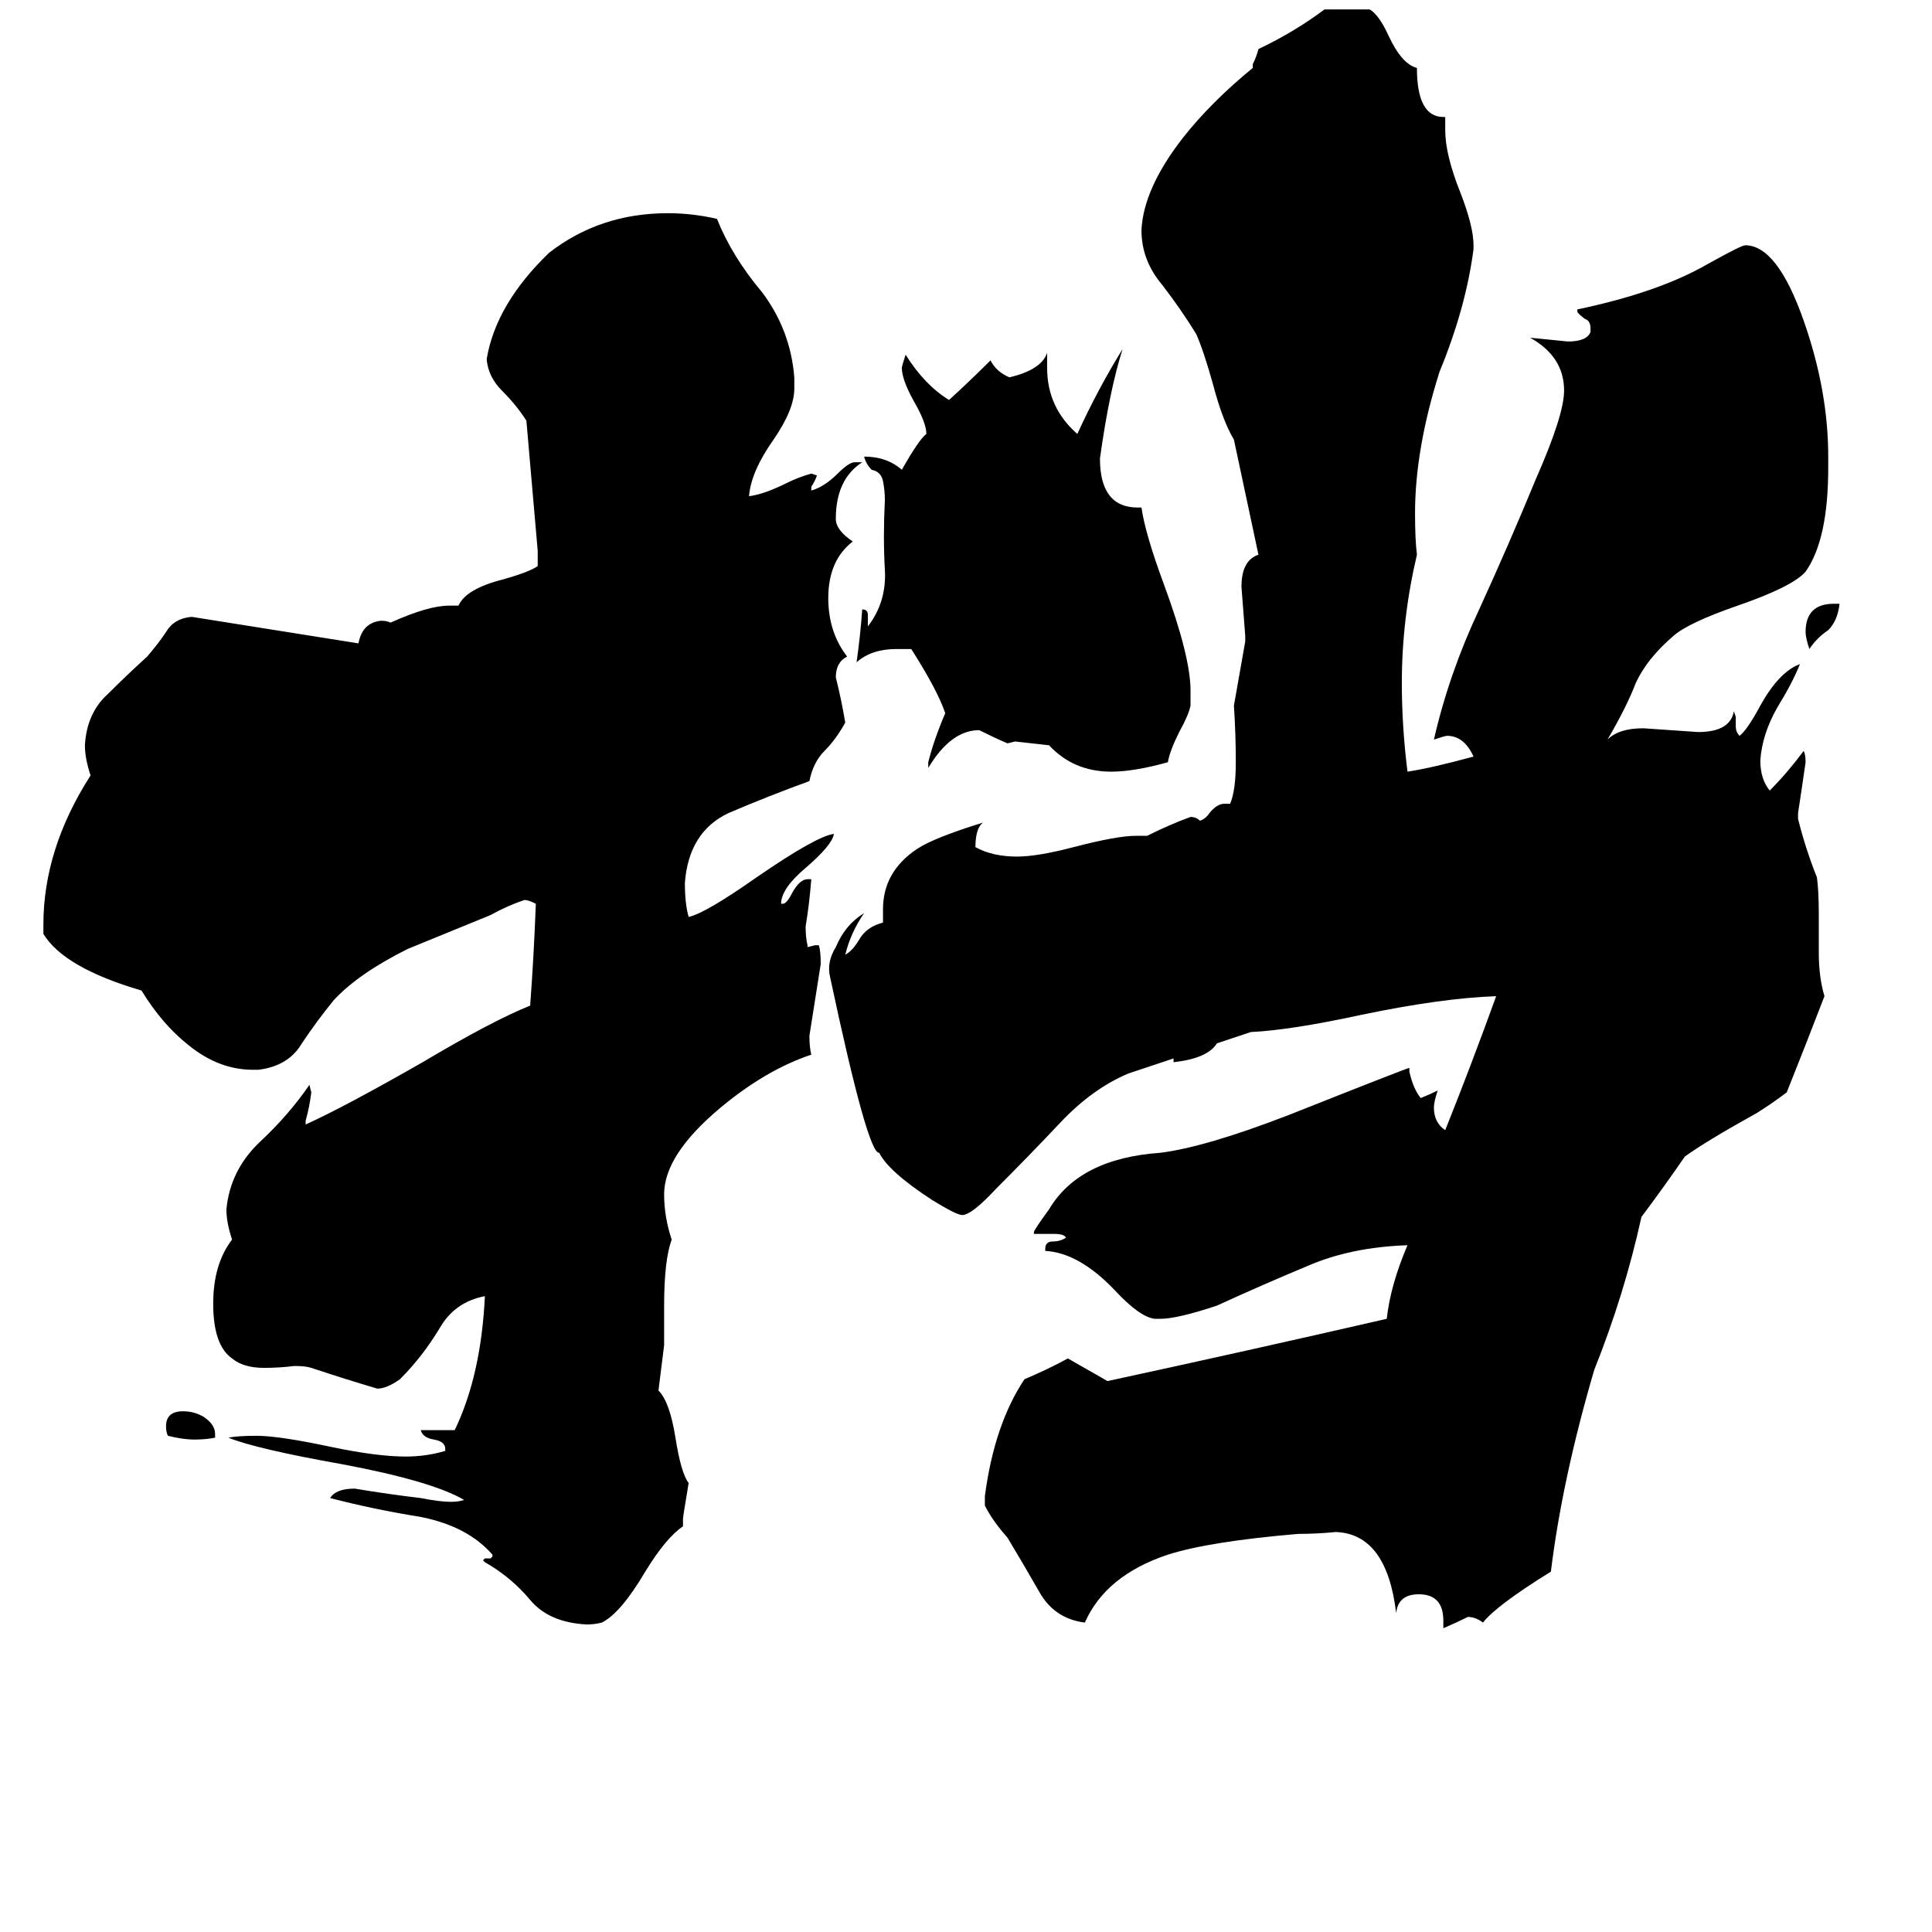 <svg xmlns="http://www.w3.org/2000/svg" viewBox="0 -800 1024 1024">
	<path fill="#000000" d="M114 -40V-38Q109 -37 103 -37Q97 -37 89 -39Q88 -41 88 -44Q88 -52 97 -52Q103 -52 108 -49Q114 -45 114 -40ZM190 -459Q192 -470 202 -471Q205 -471 207 -470Q227 -479 238 -479H243Q247 -488 267 -493Q281 -497 285 -500V-508Q282 -542 279 -577Q274 -585 266 -593Q259 -600 258 -609V-610Q263 -639 291 -666Q318 -687 354 -687Q367 -687 380 -684Q388 -664 404 -645Q419 -625 421 -600V-594Q421 -583 410 -567Q398 -550 397 -537Q405 -538 417 -544Q423 -547 430 -549L433 -548Q432 -545 430 -542V-540Q437 -542 444 -549Q450 -555 453 -555H457Q443 -546 443 -525Q443 -519 452 -513Q439 -503 439 -483Q439 -465 449 -452Q443 -449 443 -441Q446 -429 448 -417Q443 -408 437 -402Q431 -396 429 -386Q407 -378 386 -369Q365 -359 363 -332Q363 -321 365 -314Q374 -316 401 -335Q433 -357 442 -358Q441 -352 427 -340Q414 -329 414 -321H415Q417 -321 420 -327Q424 -334 428 -334H430Q429 -321 427 -309Q427 -303 428 -299V-298L432 -299H434Q435 -296 435 -289Q432 -270 429 -251Q429 -245 430 -241Q406 -233 382 -213Q352 -188 352 -167Q352 -155 356 -143Q352 -132 352 -108V-87L349 -63Q355 -57 358 -38Q361 -19 365 -14Q362 4 362 5V9Q353 15 342 33Q329 55 319 60Q315 61 311 61Q291 60 281 48Q271 36 257 28L256 27L257 26H260L261 25V24Q248 9 223 4Q198 0 175 -6Q178 -11 188 -11Q206 -8 223 -6Q233 -4 239 -4Q243 -4 246 -5Q229 -15 181 -24Q136 -32 121 -38Q126 -39 136 -39Q148 -39 176 -33Q200 -28 215 -28Q226 -28 236 -31V-32Q236 -36 230 -37Q224 -38 223 -42H241Q255 -71 257 -113Q241 -110 233 -96Q224 -81 212 -69Q205 -64 200 -64Q183 -69 165 -75Q162 -76 156 -76Q148 -75 140 -75Q129 -75 123 -80Q113 -87 113 -109Q113 -130 123 -143Q120 -152 120 -159Q122 -180 138 -195Q153 -209 164 -225L165 -221Q164 -213 162 -206V-204Q182 -213 224 -237Q261 -259 281 -267Q283 -294 284 -321Q280 -323 278 -323Q269 -320 260 -315Q221 -299 216 -297Q190 -284 177 -270Q168 -259 160 -247Q153 -235 137 -233H134Q116 -233 100 -246Q86 -257 75 -275Q34 -287 23 -305V-310Q23 -350 48 -389Q45 -398 45 -405Q46 -422 57 -432Q67 -442 78 -452Q84 -459 88 -465Q92 -472 101 -473H102ZM972 -480H975Q974 -471 969 -466Q963 -462 959 -456Q957 -462 957 -465Q957 -480 972 -480ZM645 -247Q640 -239 622 -237V-239L598 -231Q579 -223 562 -205Q546 -188 528 -170Q515 -156 510 -156Q507 -156 494 -164Q471 -179 466 -189Q460 -188 440 -282Q438 -290 443 -298Q448 -310 458 -316Q451 -306 448 -294Q452 -296 456 -303Q460 -309 468 -311V-318Q468 -338 486 -350Q495 -356 521 -364Q517 -361 517 -351Q526 -346 539 -346Q550 -346 569 -351Q592 -357 602 -357H608Q620 -363 631 -367Q634 -367 636 -365Q639 -366 641 -369Q645 -374 649 -374H652Q655 -381 655 -396Q655 -411 654 -426Q657 -443 660 -460V-463Q659 -476 658 -489Q658 -503 667 -506L654 -567Q648 -577 643 -596Q638 -614 634 -623Q626 -636 616 -649Q605 -662 605 -678Q606 -700 627 -727Q642 -746 664 -764V-766Q666 -770 667 -774Q686 -783 702 -795H726Q731 -792 736 -781Q743 -766 751 -764Q751 -738 765 -738H766V-731Q766 -718 774 -698Q781 -680 781 -670V-668Q777 -637 763 -603Q750 -562 750 -528Q750 -514 751 -506Q743 -472 743 -438Q743 -415 746 -391Q759 -393 781 -399Q776 -410 767 -410Q766 -410 760 -408Q768 -443 784 -477Q800 -512 814 -546Q829 -580 829 -593Q829 -611 811 -621Q821 -620 831 -619Q841 -619 843 -624V-626Q843 -630 840 -631Q836 -634 836 -635V-636Q879 -645 905 -660Q923 -670 925 -670Q942 -670 956 -630Q969 -593 969 -558V-552Q969 -514 957 -497Q950 -489 921 -479Q895 -470 887 -463Q873 -451 867 -438Q862 -425 852 -408Q858 -414 871 -414Q886 -413 900 -412Q917 -412 919 -423L920 -420V-415Q920 -412 922 -410Q926 -413 933 -426Q943 -444 954 -448Q950 -438 942 -425Q934 -411 933 -397Q933 -387 938 -381Q947 -390 956 -402Q957 -400 957 -396Q955 -382 953 -369V-366Q957 -350 963 -335Q964 -328 964 -315V-295Q964 -282 967 -272Q957 -246 947 -221Q939 -215 931 -210Q904 -195 893 -187Q882 -171 870 -155Q861 -114 845 -74Q828 -16 822 33Q793 51 786 60Q782 57 778 57Q772 60 765 63V59Q765 45 752 45Q741 45 740 55Q735 13 708 12Q698 13 688 13Q641 17 619 24Q586 35 575 60Q559 58 551 44Q543 30 534 15Q526 6 522 -2V-7Q527 -45 543 -69Q555 -74 566 -80L587 -68Q661 -84 735 -101Q737 -119 746 -140Q716 -139 693 -129Q669 -119 645 -108Q624 -101 615 -101H612Q604 -102 591 -116Q572 -136 554 -137V-138Q554 -142 558 -142Q562 -142 565 -144Q564 -146 559 -146H548V-147Q548 -148 556 -159Q572 -186 615 -189Q639 -192 683 -209Q746 -234 747 -234V-232Q749 -223 753 -218Q758 -220 762 -222Q760 -216 760 -213Q760 -205 766 -201Q780 -236 793 -272Q764 -271 721 -262Q684 -254 663 -253ZM454 -449Q456 -463 457 -477Q460 -477 460 -474V-468Q470 -481 469 -498Q468 -515 469 -535Q469 -540 468 -545Q467 -550 462 -551Q459 -554 458 -558Q470 -558 478 -551Q487 -567 491 -570Q491 -576 484 -588Q478 -599 478 -605Q478 -606 480 -612Q490 -596 503 -588Q514 -598 525 -609Q528 -603 535 -600Q552 -604 555 -613V-605Q555 -584 571 -570Q582 -594 595 -615Q588 -593 583 -557Q583 -531 603 -531H605Q607 -517 617 -490Q631 -452 631 -434V-426Q630 -421 625 -412Q620 -402 619 -396Q601 -391 589 -391Q569 -391 556 -405L538 -407L534 -406Q527 -409 519 -413Q504 -413 492 -393V-396Q495 -408 501 -422Q497 -434 483 -456H475Q462 -456 454 -449Z"/>
</svg>